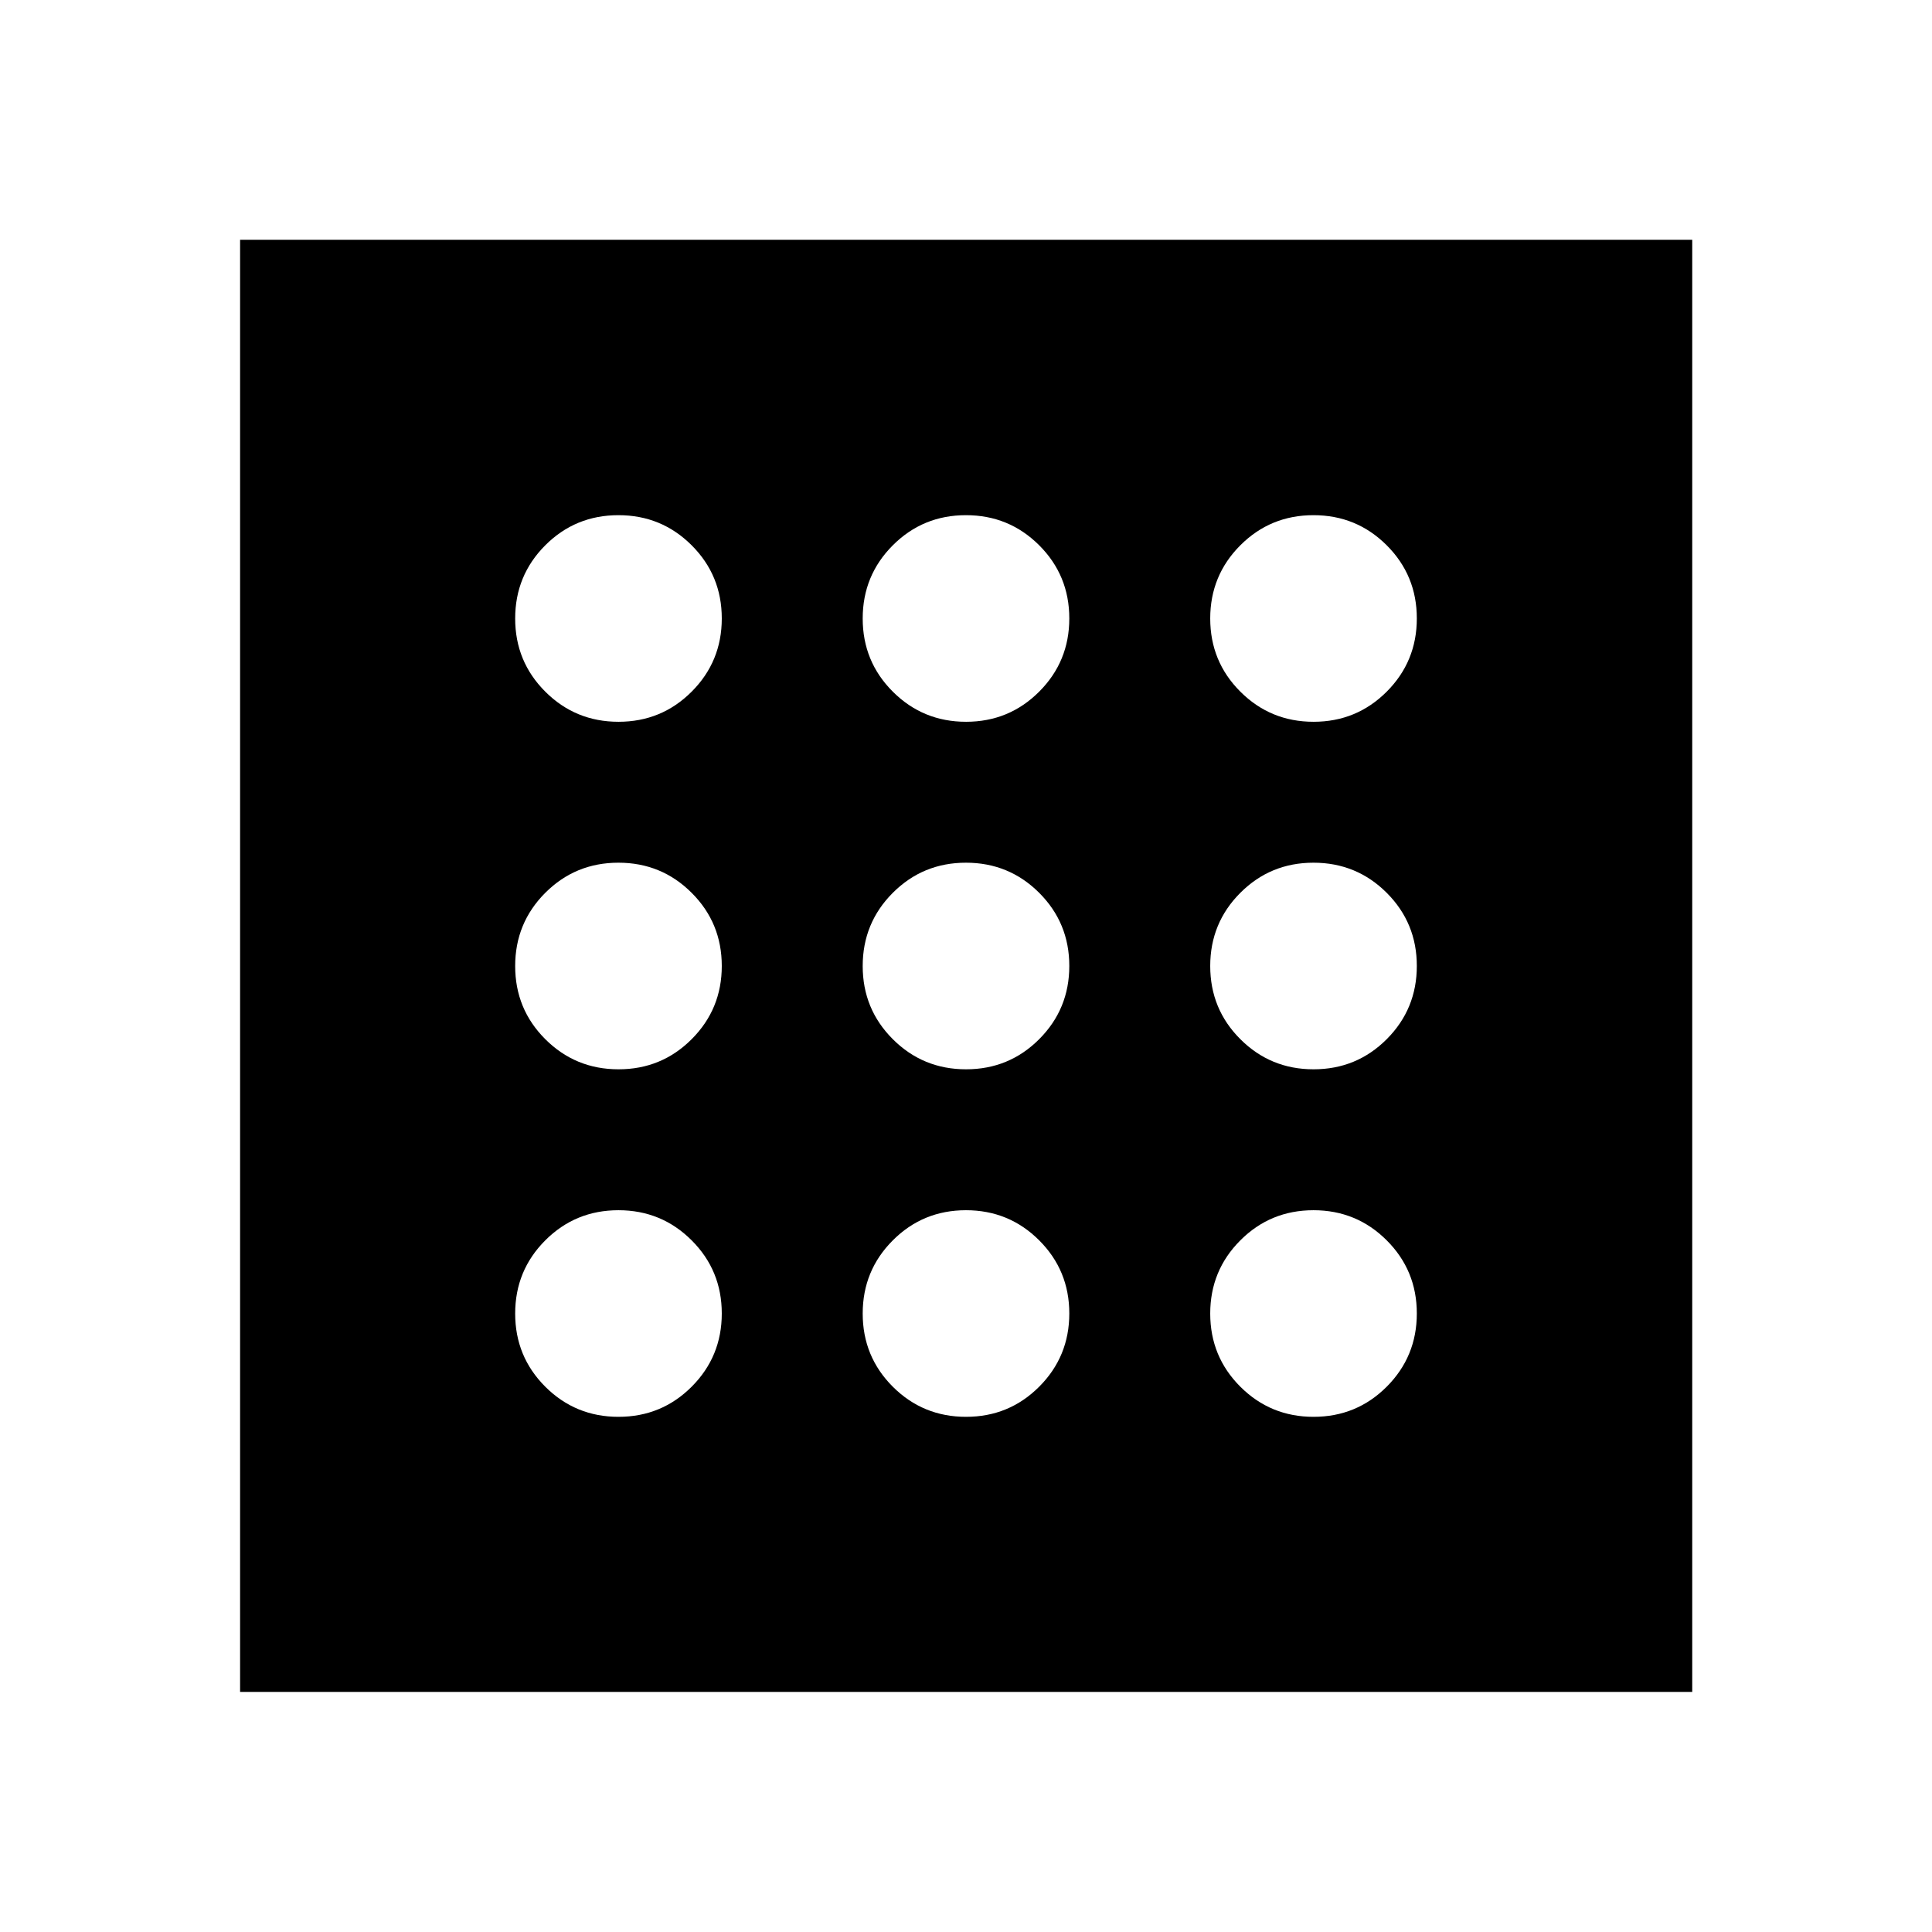 <svg xmlns="http://www.w3.org/2000/svg" height="40" viewBox="0 -960 960 960" width="40"><path d="M307.34-255.99q21.4 0 36.35-14.97 14.96-14.98 14.96-36.38 0-21.4-14.98-36.35-14.97-14.96-36.37-14.96t-36.36 14.98q-14.95 14.97-14.95 36.37t14.97 36.36q14.98 14.95 36.38 14.95Zm0-345.36q21.4 0 36.35-14.98 14.96-14.97 14.96-36.37t-14.98-36.36q-14.97-14.95-36.37-14.95t-36.36 14.97q-14.95 14.98-14.95 36.38 0 21.4 14.97 36.35 14.98 14.96 36.38 14.96Zm0 172.68q21.4 0 36.35-14.97 14.96-14.98 14.96-36.38 0-21.4-14.98-36.35-14.97-14.96-36.37-14.96t-36.36 14.97q-14.95 14.98-14.95 36.38 0 21.4 14.97 36.35 14.98 14.96 36.38 14.96ZM652.7-255.99q21.4 0 36.36-14.97 14.95-14.98 14.95-36.38 0-21.4-14.97-36.35-14.98-14.96-36.38-14.96-21.4 0-36.35 14.98-14.96 14.97-14.96 36.37t14.98 36.36q14.97 14.95 36.37 14.95Zm0-345.36q21.4 0 36.36-14.98 14.95-14.97 14.95-36.37t-14.97-36.36q-14.98-14.95-36.38-14.95-21.4 0-36.35 14.97-14.96 14.98-14.96 36.38 0 21.4 14.98 36.35 14.97 14.96 36.37 14.96Zm0 172.68q21.4 0 36.36-14.97 14.95-14.98 14.95-36.38 0-21.4-14.97-36.35-14.98-14.96-36.38-14.96-21.4 0-36.35 14.97-14.96 14.98-14.96 36.38 0 21.4 14.98 36.35 14.97 14.96 36.37 14.96ZM480.02-601.35q21.4 0 36.35-14.98 14.96-14.97 14.96-36.37t-14.97-36.36q-14.98-14.95-36.38-14.95-21.4 0-36.35 14.97-14.96 14.98-14.96 36.38 0 21.4 14.97 36.35 14.98 14.96 36.38 14.96Zm0 345.36q21.4 0 36.35-14.97 14.96-14.98 14.96-36.38 0-21.4-14.97-36.35-14.98-14.96-36.38-14.96-21.4 0-36.35 14.98-14.96 14.97-14.96 36.37t14.97 36.36q14.98 14.95 36.38 14.95Zm0-172.68q21.4 0 36.35-14.97 14.96-14.98 14.96-36.38 0-21.4-14.97-36.35-14.98-14.96-36.38-14.96-21.4 0-36.35 14.97-14.96 14.98-14.96 36.38 0 21.4 14.97 36.35 14.98 14.96 36.38 14.96ZM119.3-119.3v-721.56h721.56v721.56H119.3Z"/></svg>